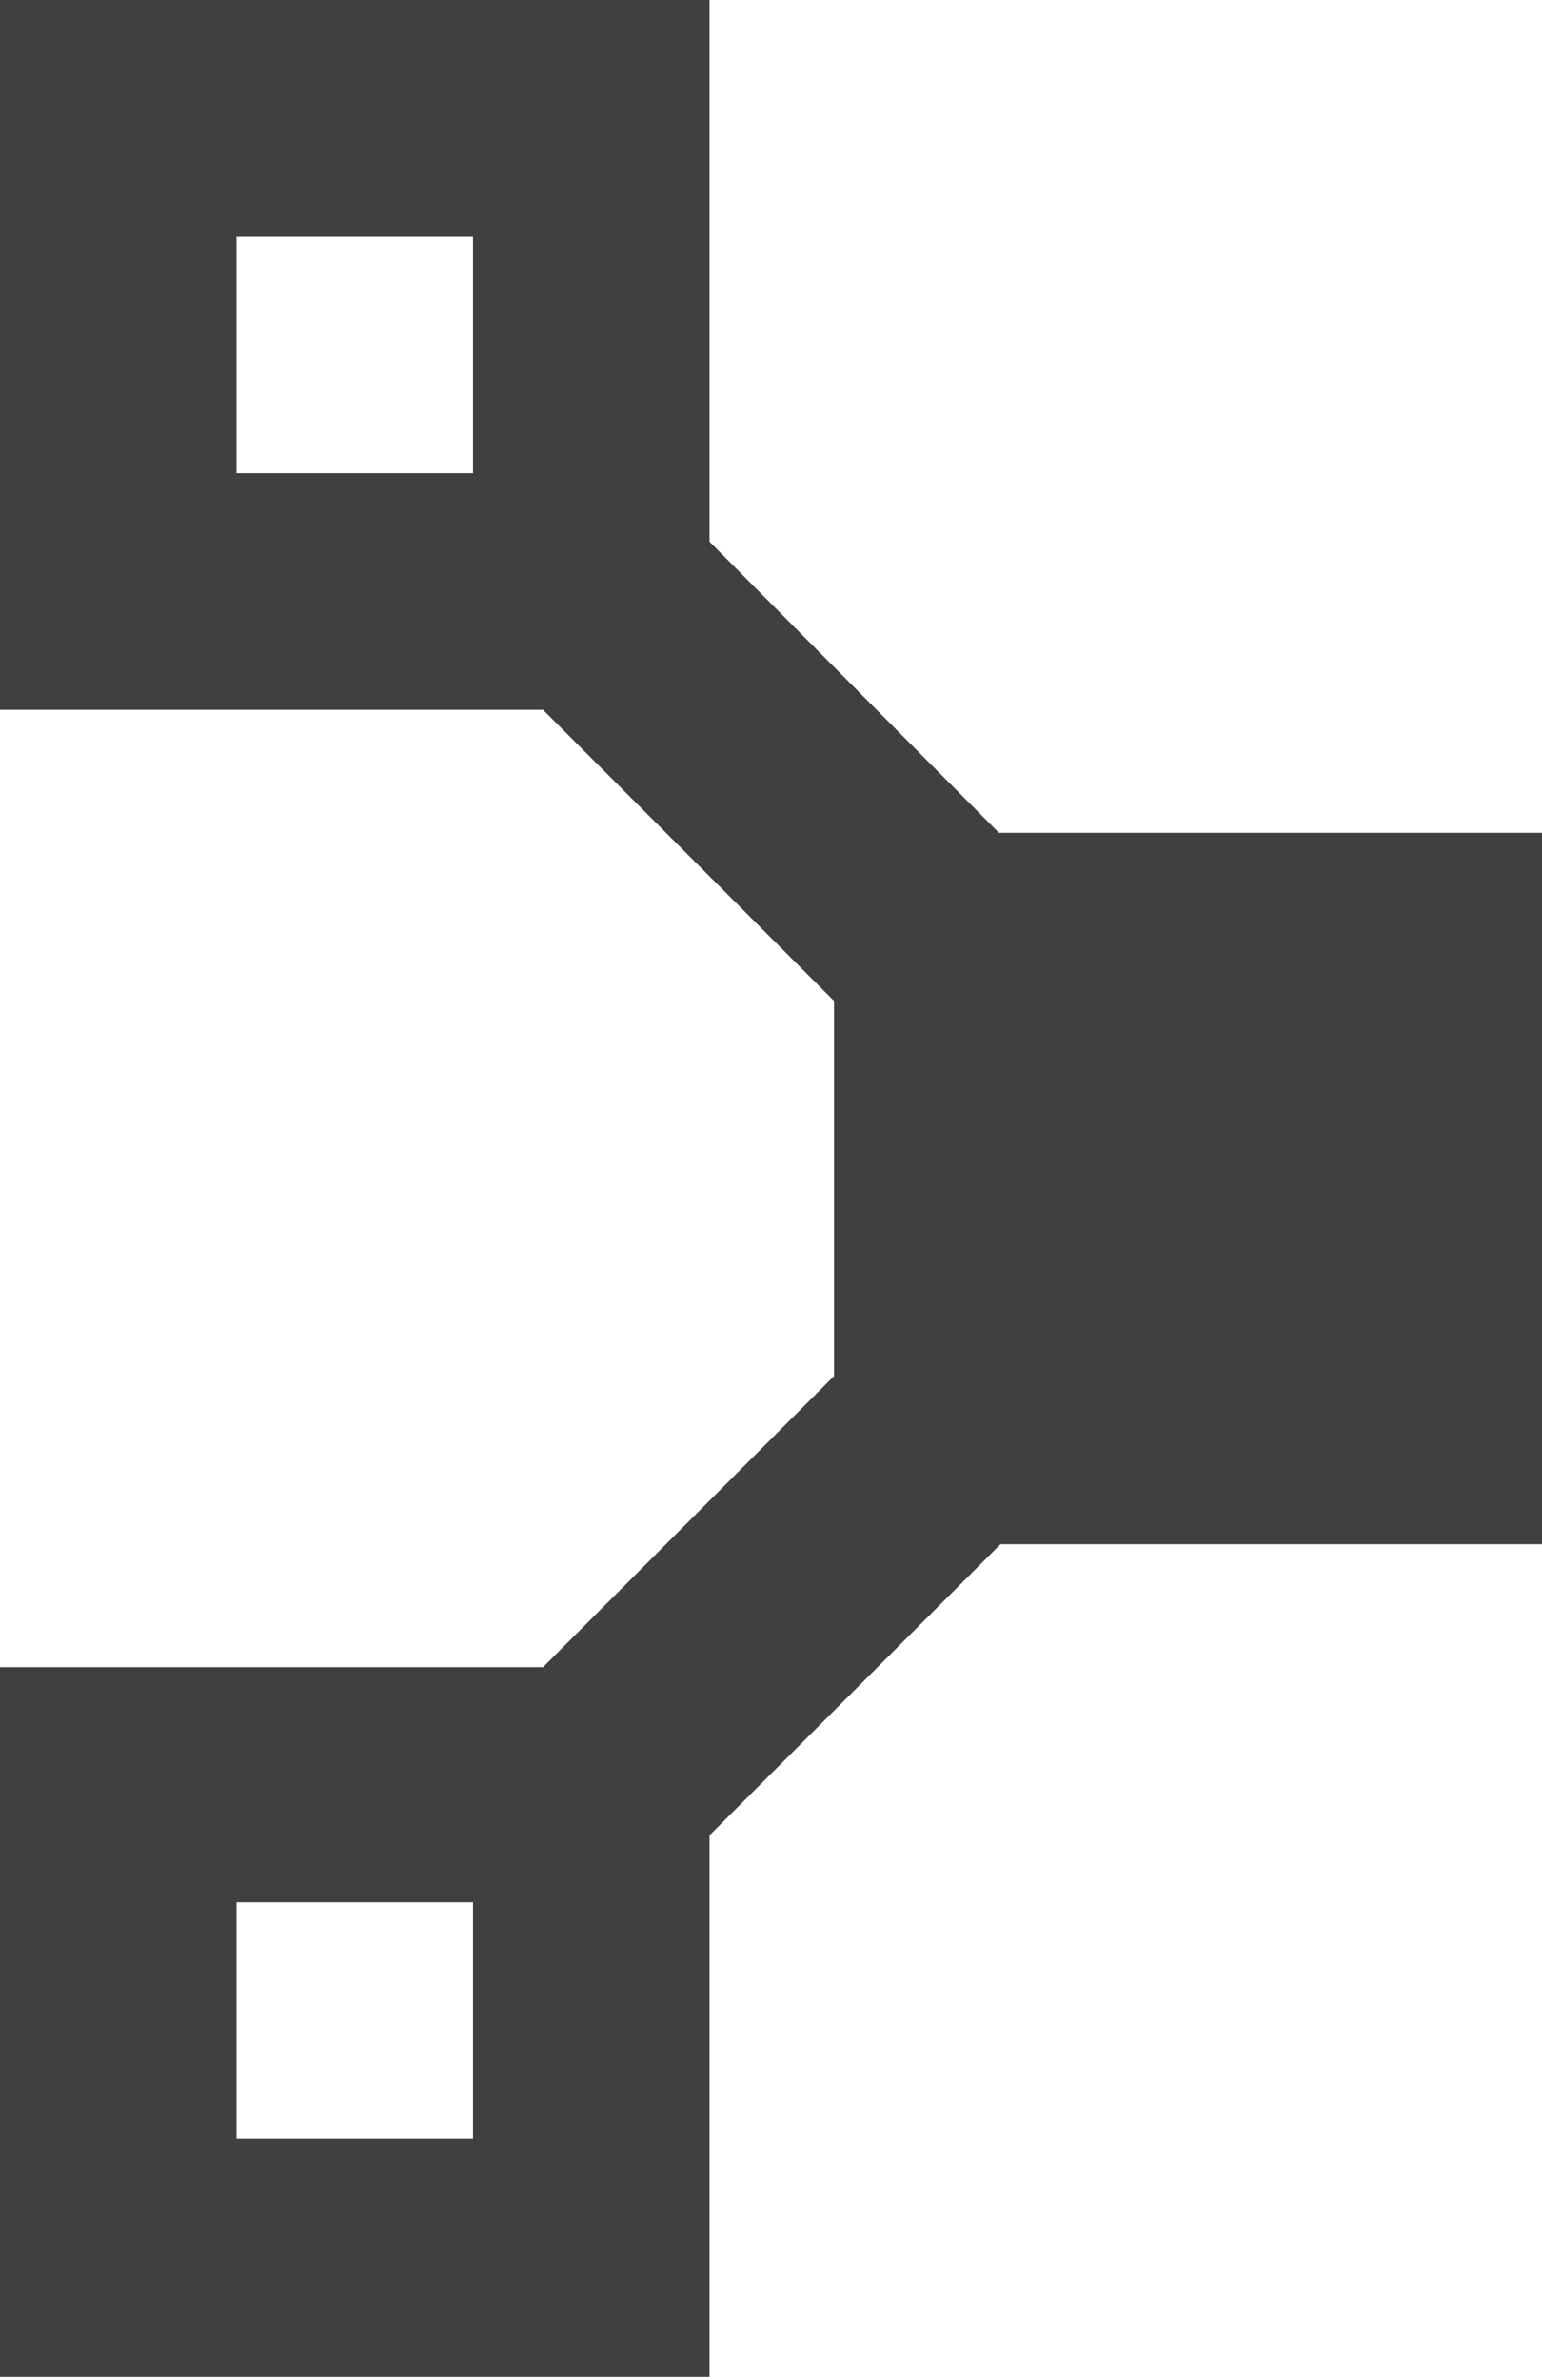 <?xml version="1.0" encoding="UTF-8"?>
<svg width="256px" height="395px" viewBox="0 0 256 395" version="1.1" xmlns="http://www.w3.org/2000/svg" xmlns:xlink="http://www.w3.org/1999/xlink" preserveAspectRatio="xMidYMid">
    <g>
        <path d="M256,256 L256,138.204 L165.845,138.204 L117.796,89.897 L117.796,0 L0,0 L0,117.796 L90.155,117.796 L138.462,166.103 L138.462,228.359 L90.155,276.666 L0,276.666 L0,394.462 L117.796,394.462 L117.796,304.565 L166.103,256.258 L256,256.258 L256,256 L256,256 Z M39.265,39.265 L78.531,39.265 L78.531,78.531 L39.265,78.531 L39.265,39.265 Z M78.531,354.938 L39.265,354.938 L39.265,315.673 L78.531,315.673 L78.531,354.938 Z" fill="rgb(64,64,64)"></path>
    </g>
</svg>